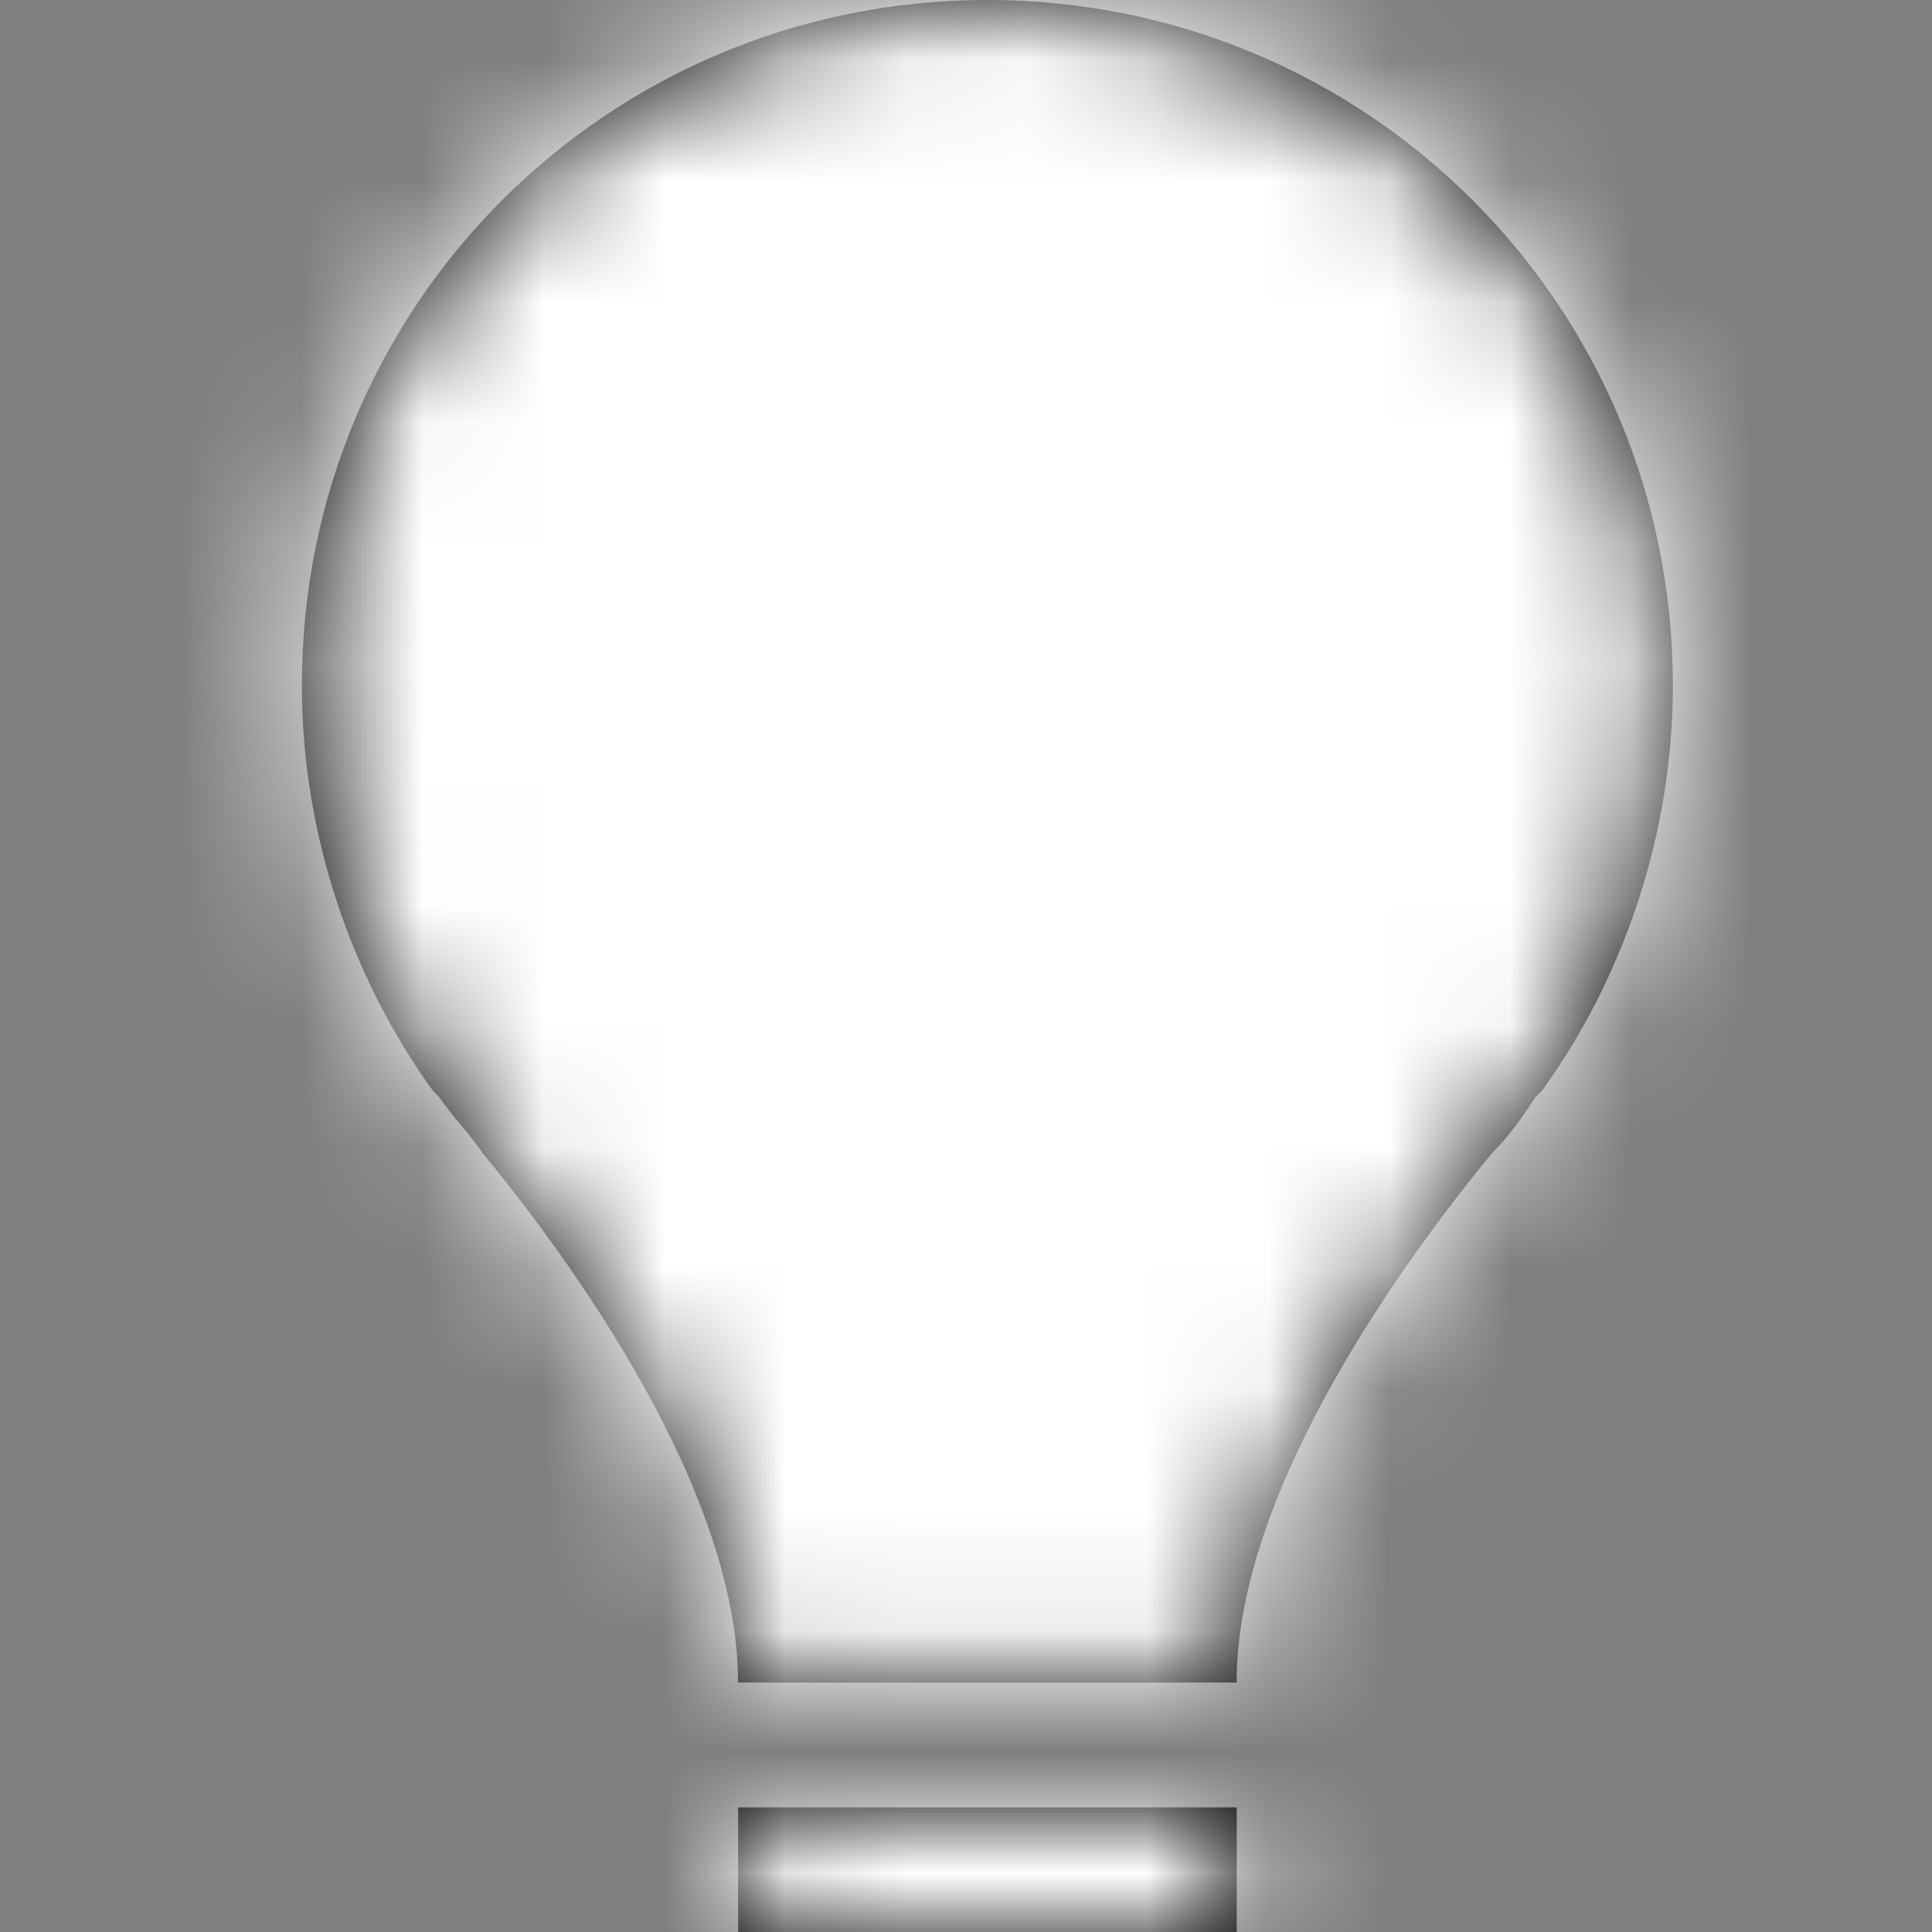 <svg xmlns="http://www.w3.org/2000/svg" xmlns:xlink="http://www.w3.org/1999/xlink" width="16" height="16" viewBox="0 0 16 16">
    <rect x="0" y="0" width="16" height="16" fill="#808080" stroke="none"/>
    <defs>
        <path id="a5sdkwh71a" d="M10.242 14.968V16H6.113v-1.032h4.13zM8.177 0c3.149 0 5.677 2.53 5.677 5.677 0 1.239-.413 2.426-1.083 3.355l-.053.051c-.102.155-.206.31-.36.465-.723.876-2.117 2.787-2.117 4.386H6.112c0-1.6-1.393-3.509-2.116-4.386-.103-.155-.257-.31-.361-.465l-.051-.051C2.914 8.103 2.5 6.916 2.5 5.677 2.5 2.528 5.03 0 8.177 0z"/>
    </defs>
    <g fill="none" fill-rule="evenodd">
        <mask id="fvmncwi2yb" fill="#fff">
            <use xlink:href="#a5sdkwh71a"/>
        </mask>
        <use fill="#000" fill-rule="nonzero" xlink:href="#a5sdkwh71a"/>
        <path fill="#FFFFFF" d="M0 0H16V16H0z" mask="url(#fvmncwi2yb)"/>
    </g>
</svg>
